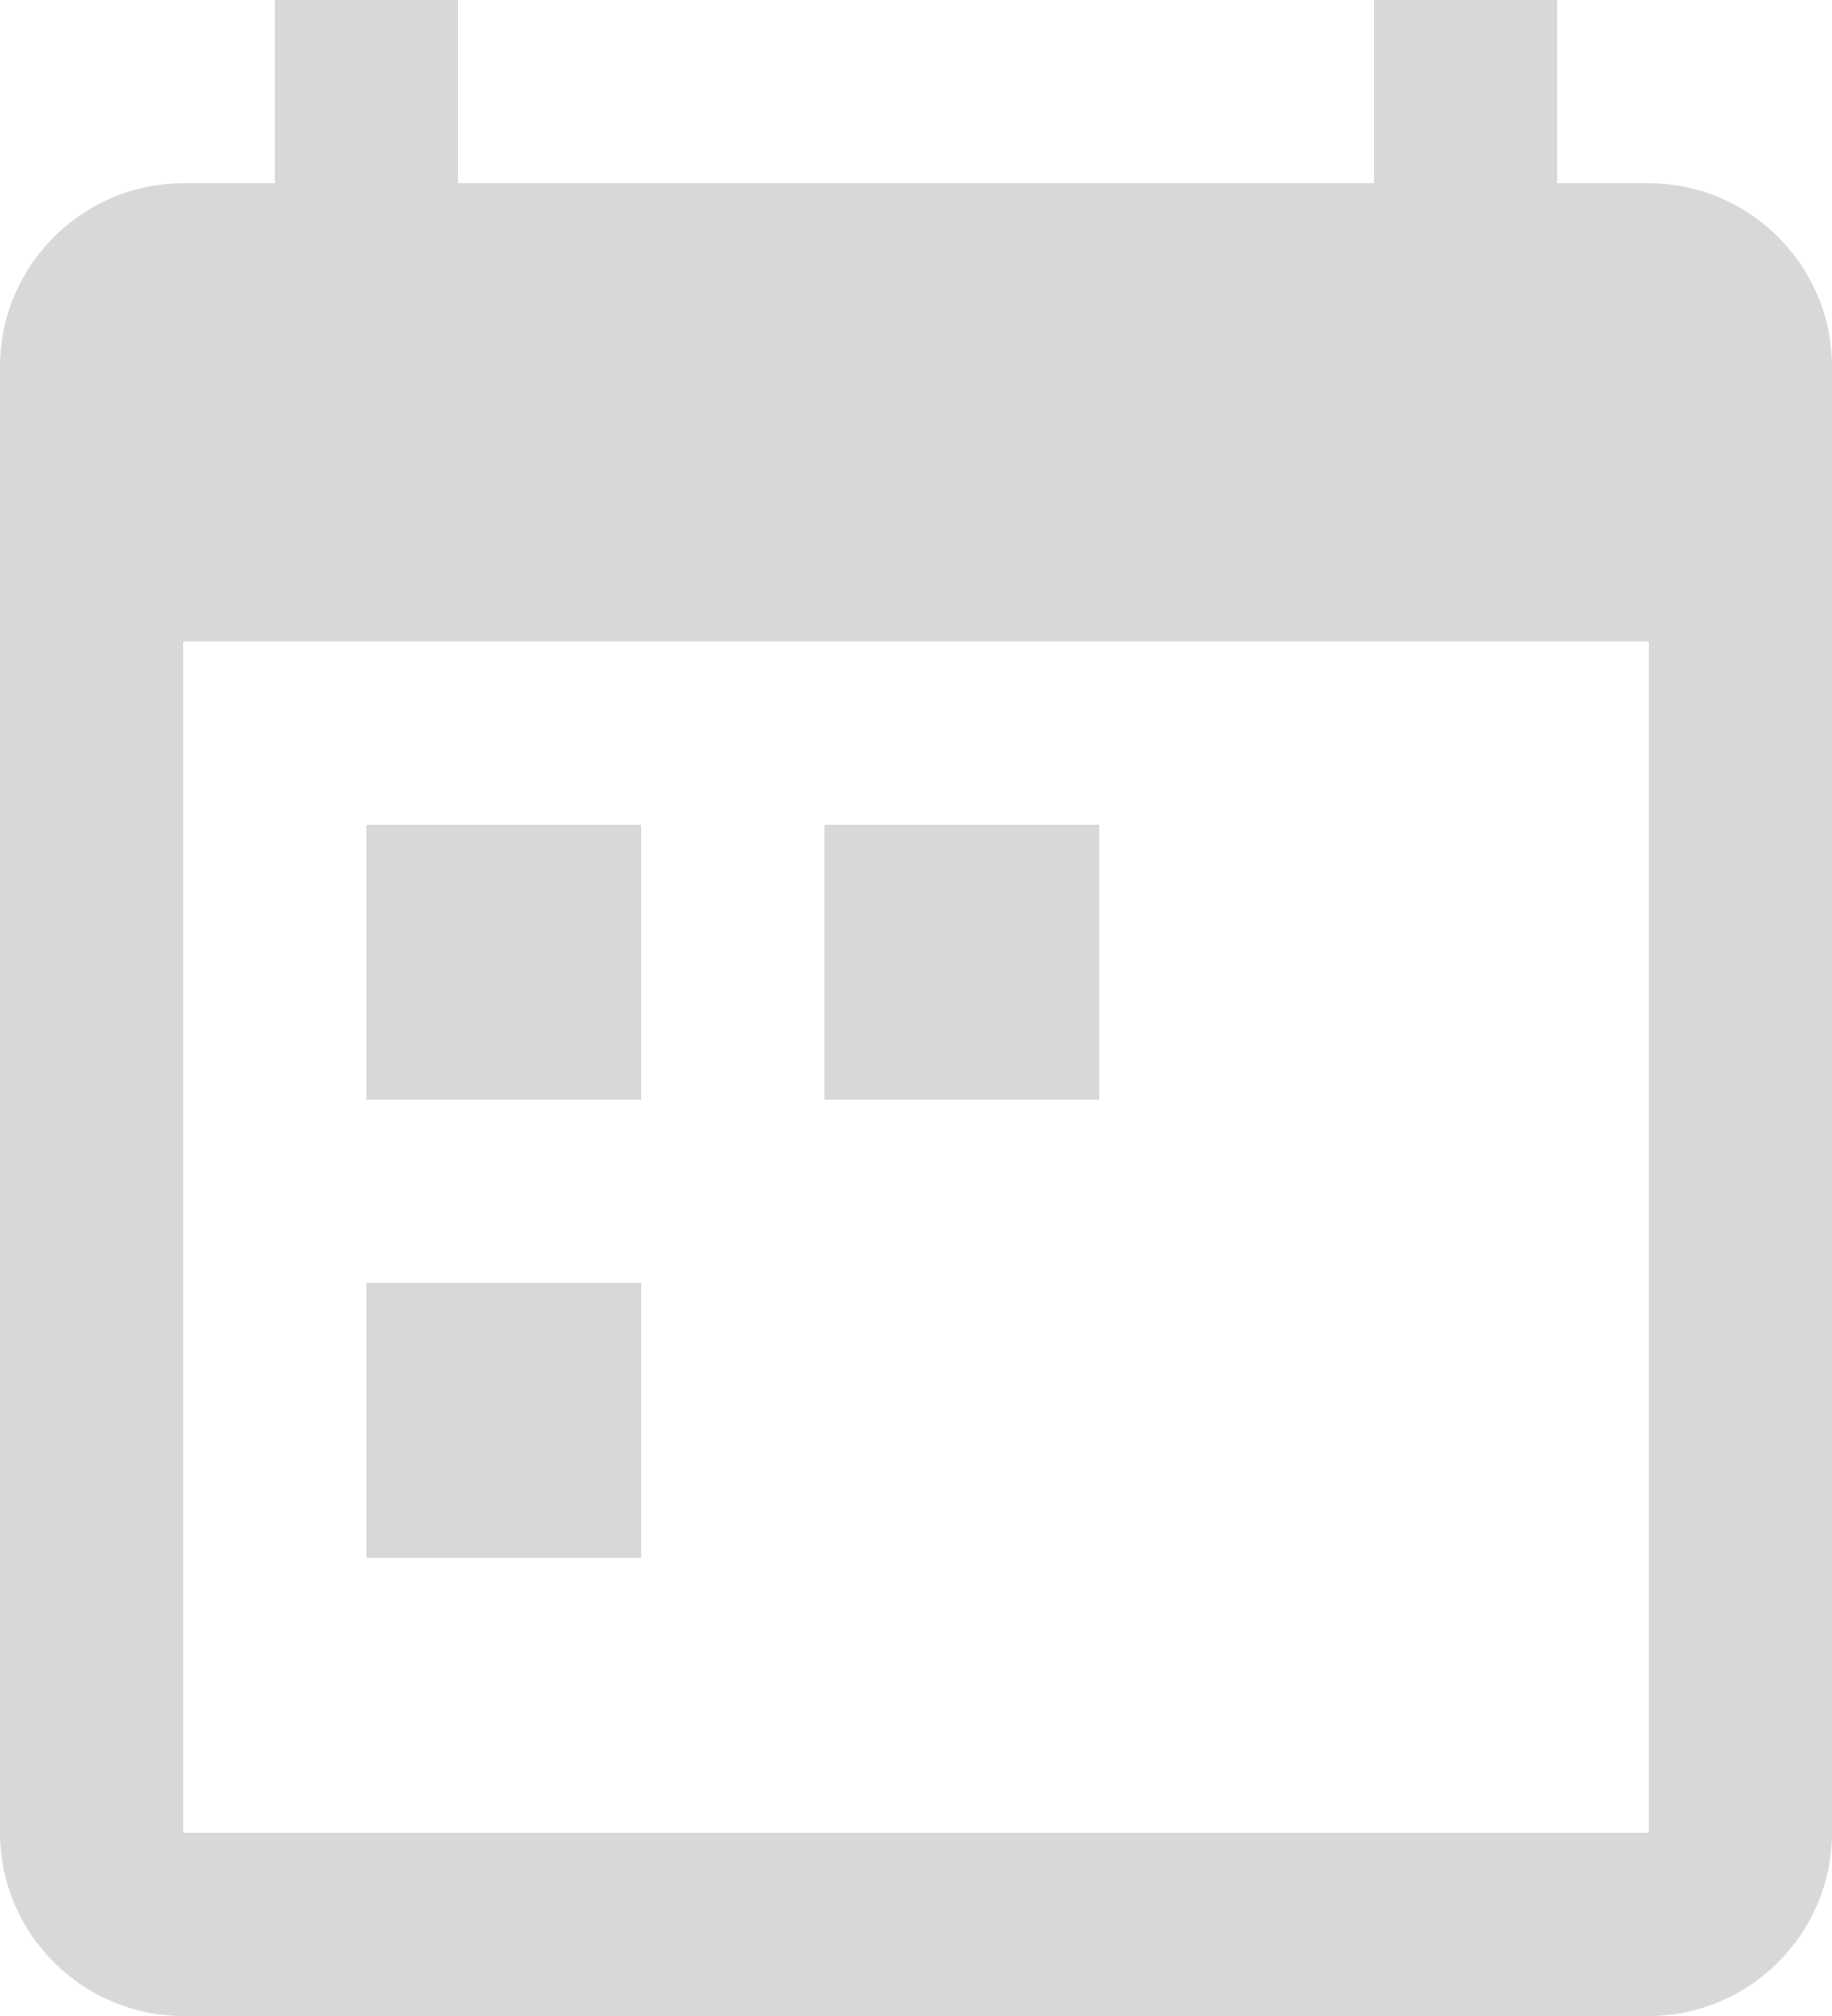 <?xml version="1.0" encoding="UTF-8"?>
<svg width="20px" height="22px" viewBox="0 0 20 22" version="1.1" xmlns="http://www.w3.org/2000/svg" xmlns:xlink="http://www.w3.org/1999/xlink">
    <!-- Generator: sketchtool 53.2 (72643) - https://sketchapp.com -->
    <title>A8EA5BD2-7ACD-4C02-8440-4BED044691D1</title>
    <desc>Created with sketchtool.</desc>
    <g id="Round-Trip" stroke="none" stroke-width="1" fill="none" fill-rule="evenodd">
        <g id="T-Main" transform="translate(-862, -179)">
            <g id="Main">
                <g id="Form" transform="translate(0, 60)">
                    <g id="Input-From-Copy-2" transform="translate(850, 100)">
                        <g id="Input-From">
                            <g id="Input/Arrow-Top" transform="translate(10, 18)">
                                <g id="baseline-calendar_today-24px">
                                    <path d="M20,3 L19,3 L19,1 L17,1 L17,3 L7,3 L7,1 L5,1 L5,3 L4,3 C2.9,3 2,3.9 2,5 L2,21 C2,22.1 2.9,23 4,23 L20,23 C21.1,23 22,22.1 22,21 L22,5 C22,3.9 21.1,3 20,3 Z M20,21 L4,21 L4,8 L20,8 L20,21 Z" id="Shape" fill="#D8D8D8" fill-rule="nonzero"></path>
                                    <rect id="Rectangle" fill="#D8D8D8" fill-rule="nonzero" x="6" y="10" width="3" height="3"></rect>
                                    <rect id="Rectangle-Copy" fill="#D8D8D8" fill-rule="nonzero" x="11" y="10" width="3" height="3"></rect>
                                    <rect id="Rectangle-Copy-2" fill="#D8D8D8" fill-rule="nonzero" x="6" y="15" width="3" height="3"></rect>
                                    <polygon id="Path" points="0 0 24 0 24 24 0 24"></polygon>
                                </g>
                            </g>
                        </g>
                    </g>
                </g>
            </g>
        </g>
    </g>
</svg>